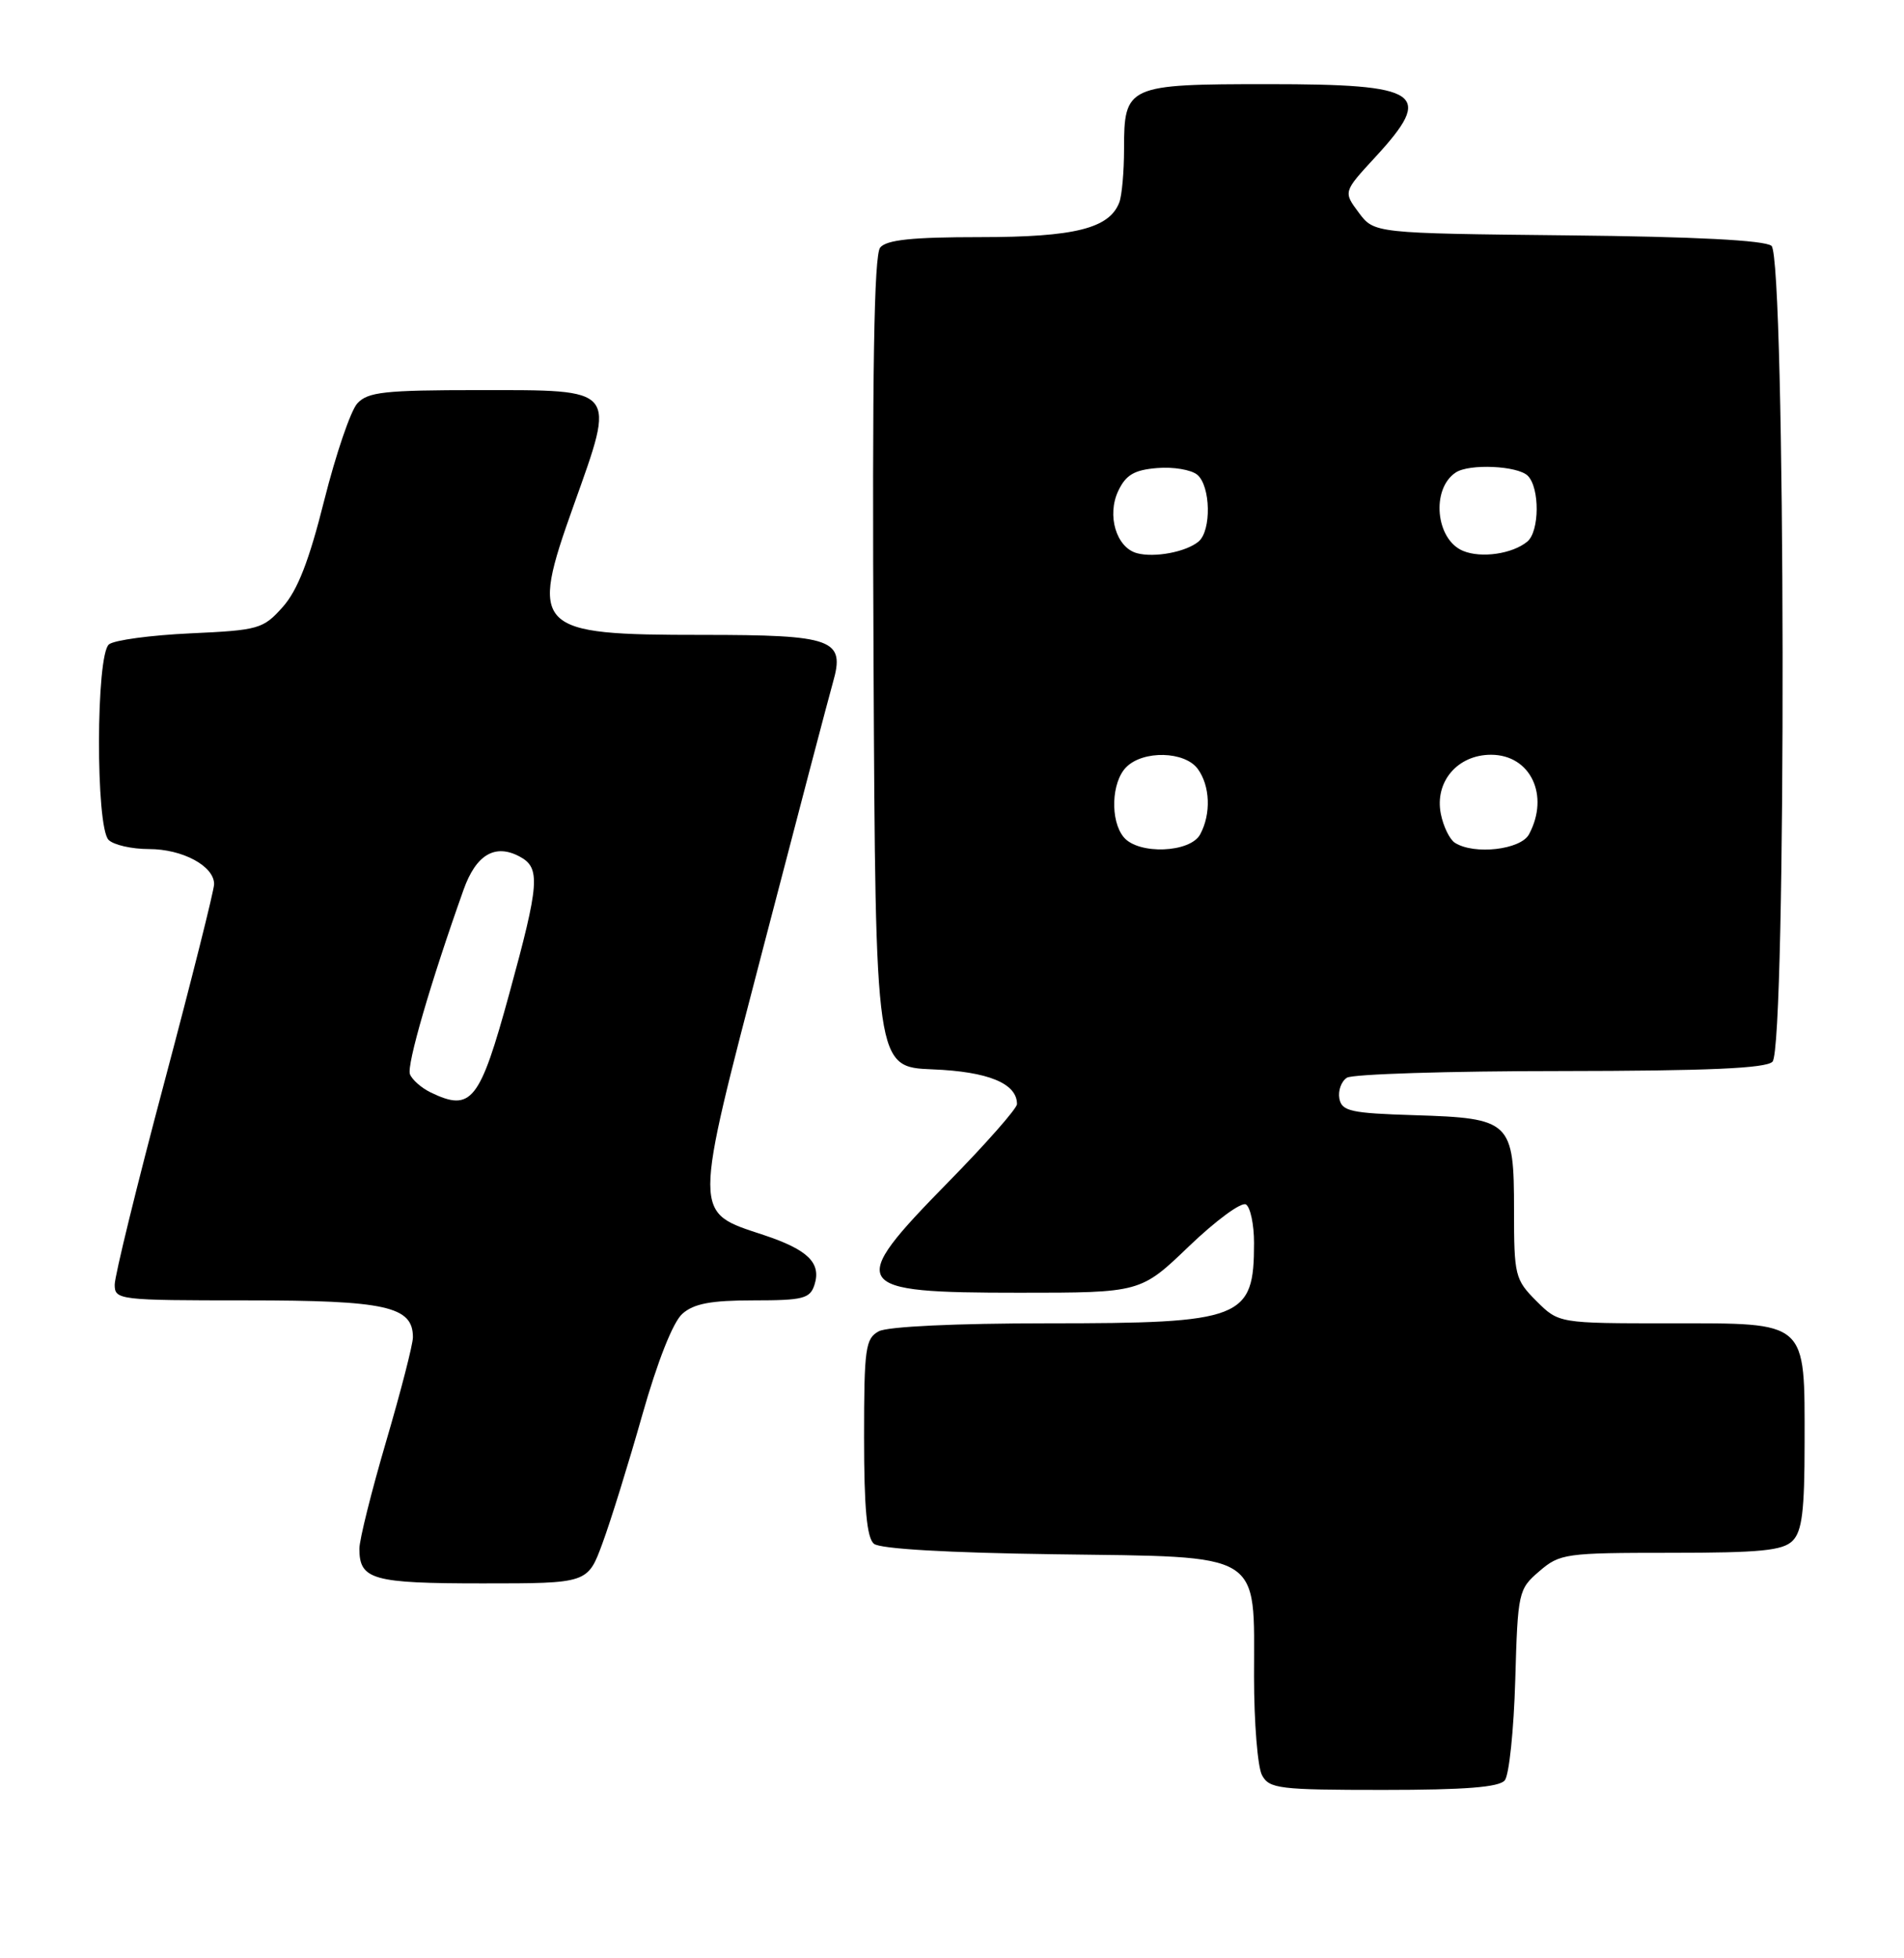 <?xml version="1.0" encoding="UTF-8" standalone="no"?>
<!DOCTYPE svg PUBLIC "-//W3C//DTD SVG 1.1//EN" "http://www.w3.org/Graphics/SVG/1.1/DTD/svg11.dtd" >
<svg xmlns="http://www.w3.org/2000/svg" xmlns:xlink="http://www.w3.org/1999/xlink" version="1.1" viewBox="0 0 249 256">
 <g >
 <path fill="currentColor"
d=" M 196.79 232.75 C 197.36 232.06 197.97 226.17 198.16 219.66 C 198.49 208.11 198.57 207.76 201.31 205.41 C 203.99 203.10 204.74 203.00 218.48 203.00 C 230.22 203.00 233.15 202.71 234.43 201.43 C 235.67 200.19 236.00 197.51 236.00 188.65 C 236.00 172.51 236.55 173.00 218.37 173.00 C 203.85 173.00 203.85 173.00 200.92 170.08 C 198.13 167.28 198.00 166.76 198.00 158.23 C 198.00 146.57 197.59 146.18 184.98 145.79 C 176.65 145.53 175.48 145.28 175.16 143.62 C 174.97 142.59 175.41 141.36 176.15 140.89 C 176.89 140.42 189.45 140.02 204.05 140.02 C 223.35 140.00 230.93 139.67 231.80 138.80 C 233.65 136.95 233.52 33.68 231.67 32.14 C 230.79 31.41 221.65 30.94 205.03 30.77 C 179.71 30.50 179.71 30.50 177.69 27.79 C 175.67 25.08 175.67 25.08 179.84 20.56 C 187.61 12.13 185.95 11.00 165.87 11.00 C 147.39 11.00 147.00 11.18 147.00 19.49 C 147.00 22.43 146.72 25.56 146.38 26.46 C 145.07 29.87 140.54 31.00 128.17 31.00 C 119.32 31.00 115.95 31.35 115.11 32.36 C 114.30 33.35 114.05 48.39 114.24 86.61 C 114.50 139.50 114.50 139.50 121.97 139.80 C 129.24 140.09 133.00 141.64 133.00 144.34 C 133.00 144.91 128.95 149.51 124.00 154.55 C 110.60 168.21 111.11 169.00 133.29 169.00 C 149.17 169.00 149.17 169.00 155.52 162.90 C 159.02 159.55 162.35 157.10 162.94 157.46 C 163.52 157.82 164.00 160.08 164.00 162.48 C 164.00 172.43 162.55 173.00 136.98 173.00 C 125.03 173.00 116.08 173.42 114.93 174.04 C 113.18 174.98 113.00 176.24 113.00 187.91 C 113.00 197.15 113.36 201.05 114.29 201.82 C 115.08 202.49 124.00 203.00 137.88 203.19 C 165.46 203.57 164.00 202.68 164.00 219.18 C 164.00 225.20 164.47 231.00 165.04 232.07 C 165.99 233.84 167.26 234.00 180.91 234.00 C 191.57 234.00 196.05 233.65 196.79 232.75 Z  M 78.79 201.75 C 79.86 198.86 82.20 191.32 83.99 185.00 C 85.99 177.95 88.02 172.82 89.24 171.75 C 90.74 170.42 92.99 170.00 98.54 170.00 C 105.04 170.00 105.94 169.77 106.52 167.95 C 107.42 165.10 105.66 163.38 99.89 161.46 C 90.56 158.37 90.56 159.40 99.86 123.72 C 104.33 106.55 108.41 91.04 108.92 89.25 C 110.56 83.56 109.03 83.00 91.86 83.00 C 69.86 83.00 69.21 82.34 75.03 66.05 C 80.54 50.59 80.88 51.00 62.62 51.00 C 50.26 51.00 48.09 51.24 46.72 52.75 C 45.85 53.71 43.91 59.42 42.40 65.42 C 40.42 73.32 38.92 77.17 36.97 79.36 C 34.41 82.23 33.83 82.39 24.89 82.80 C 19.73 83.04 14.94 83.68 14.25 84.24 C 12.54 85.61 12.50 108.10 14.20 109.80 C 14.86 110.46 17.23 111.00 19.48 111.00 C 23.88 111.00 28.00 113.22 28.00 115.58 C 28.00 116.38 25.07 128.03 21.50 141.46 C 17.92 154.89 15.00 166.81 15.00 167.94 C 15.00 169.94 15.50 170.00 32.28 170.00 C 50.48 170.00 54.00 170.78 54.00 174.82 C 54.00 175.76 52.42 181.89 50.50 188.43 C 48.58 194.97 47.00 201.29 47.00 202.46 C 47.00 206.52 48.69 207.00 63.13 207.00 C 76.86 207.00 76.86 207.00 78.79 201.75 Z  M 146.96 109.45 C 145.16 107.29 145.34 102.23 147.29 100.29 C 149.51 98.06 154.94 98.20 156.64 100.52 C 158.26 102.74 158.40 106.39 156.96 109.07 C 155.66 111.50 148.88 111.76 146.96 109.45 Z  M 190.27 110.18 C 189.59 109.75 188.76 108.06 188.43 106.41 C 187.59 102.22 190.60 98.67 194.99 98.67 C 200.15 98.67 202.69 103.98 199.96 109.07 C 198.88 111.09 192.79 111.79 190.27 110.18 Z  M 148.69 72.32 C 145.98 71.59 144.72 67.36 146.25 64.16 C 147.24 62.08 148.35 61.43 151.33 61.19 C 153.42 61.01 155.78 61.41 156.57 62.06 C 158.33 63.52 158.45 69.38 156.74 70.80 C 155.11 72.16 150.98 72.94 148.69 72.32 Z  M 191.34 72.02 C 187.74 70.54 187.13 63.91 190.38 61.77 C 192.16 60.59 198.49 60.89 199.80 62.20 C 201.38 63.78 201.34 69.47 199.74 70.80 C 197.80 72.41 193.72 73.01 191.34 72.02 Z  M 56.31 142.81 C 55.10 142.22 53.89 141.15 53.61 140.43 C 53.16 139.26 56.32 128.40 60.63 116.30 C 62.26 111.72 64.75 110.26 67.96 111.98 C 70.71 113.45 70.56 115.48 66.61 129.88 C 62.74 144.02 61.65 145.39 56.31 142.81 Z "/>
</g>
</svg>